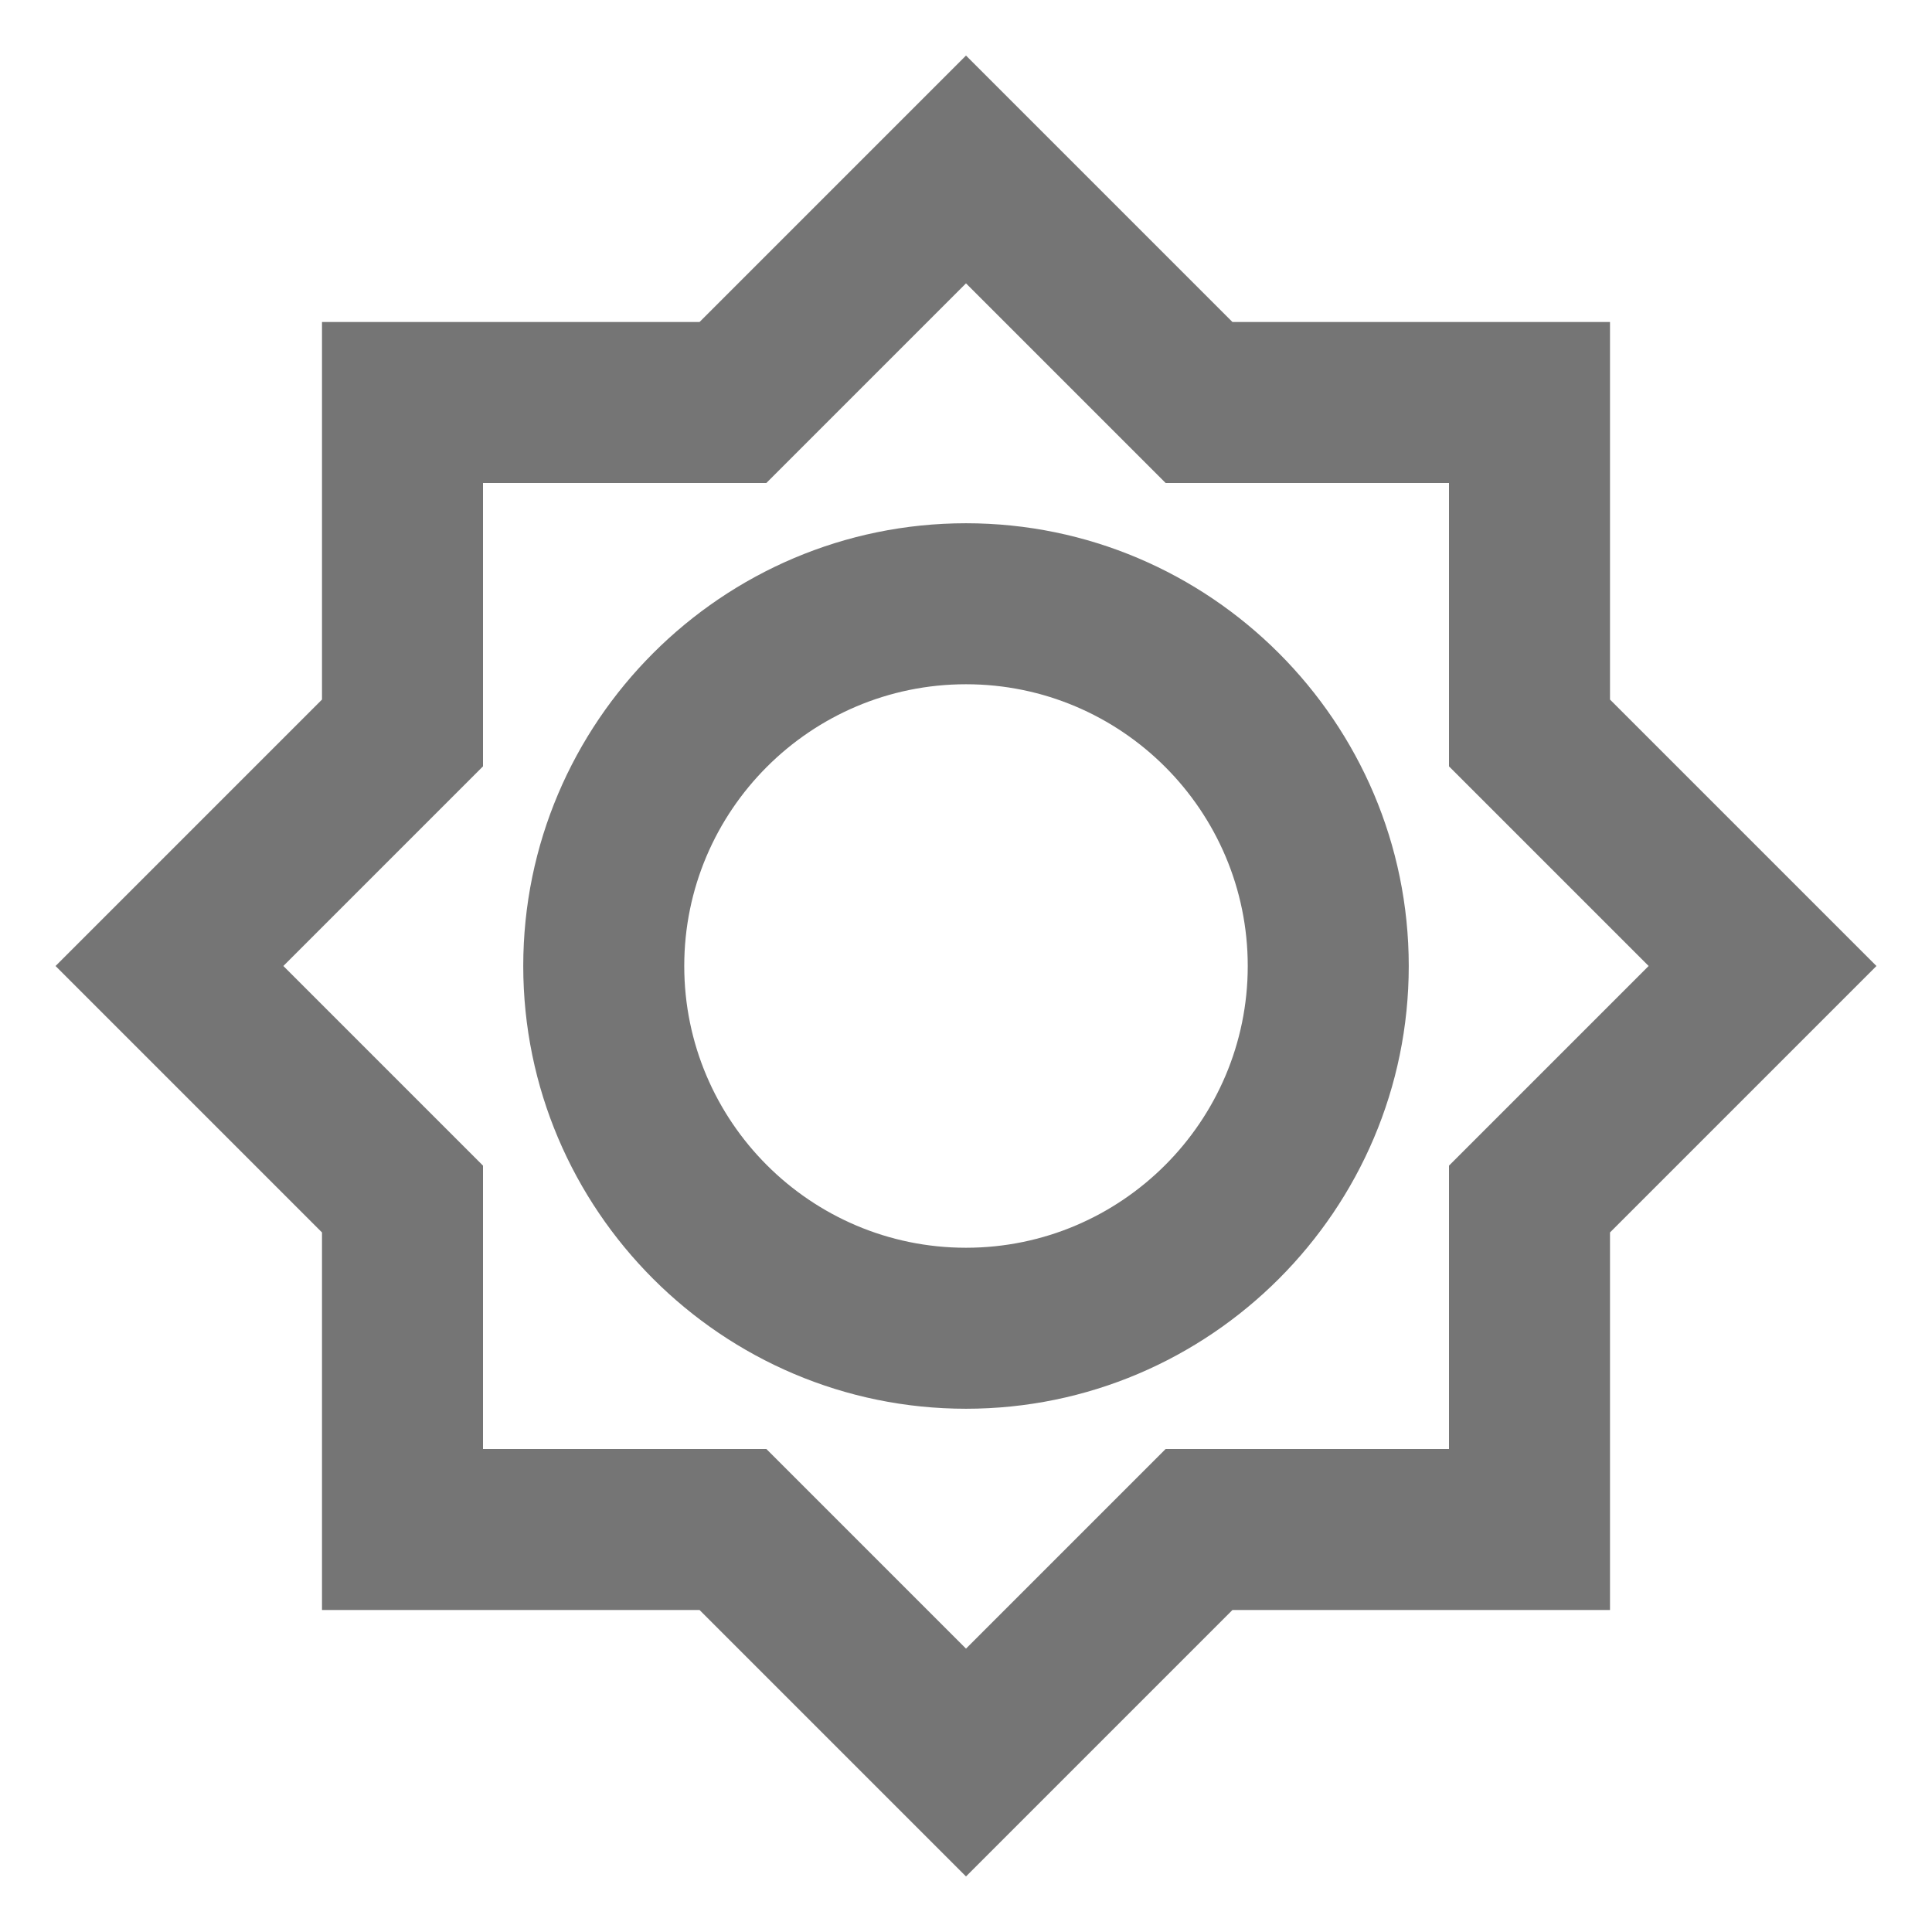 <svg width="24" height="24" viewBox="0 0 24 24" fill="none" xmlns="http://www.w3.org/2000/svg">
<g id="brightness_5_24px">
<path id="icon/image/brightness_5_24px" fill-rule="evenodd" clip-rule="evenodd" d="M20 4V8.69L23.31 12L20 15.31V20H15.31L12 23.31L8.69 20H4V15.31L0.69 12L4 8.69V4H8.69L12 0.69L15.31 4H20ZM18 18V14.48L20.48 12L18 9.52V6H14.48L12 3.52L9.52 6H6V9.52L3.52 12L6 14.48V18H9.52L12 20.48L14.48 18H18ZM12 6.5C8.97 6.5 6.5 8.97 6.5 12C6.5 15.03 8.97 17.5 12 17.5C15.03 17.5 17.5 15.03 17.5 12C17.5 8.97 15.03 6.5 12 6.5ZM8.5 12C8.5 13.93 10.07 15.5 12 15.5C13.93 15.5 15.5 13.93 15.5 12C15.5 10.07 13.93 8.5 12 8.5C10.07 8.5 8.5 10.07 8.5 12Z" fill="black" fill-opacity="0.54"/>
</g>
</svg>
